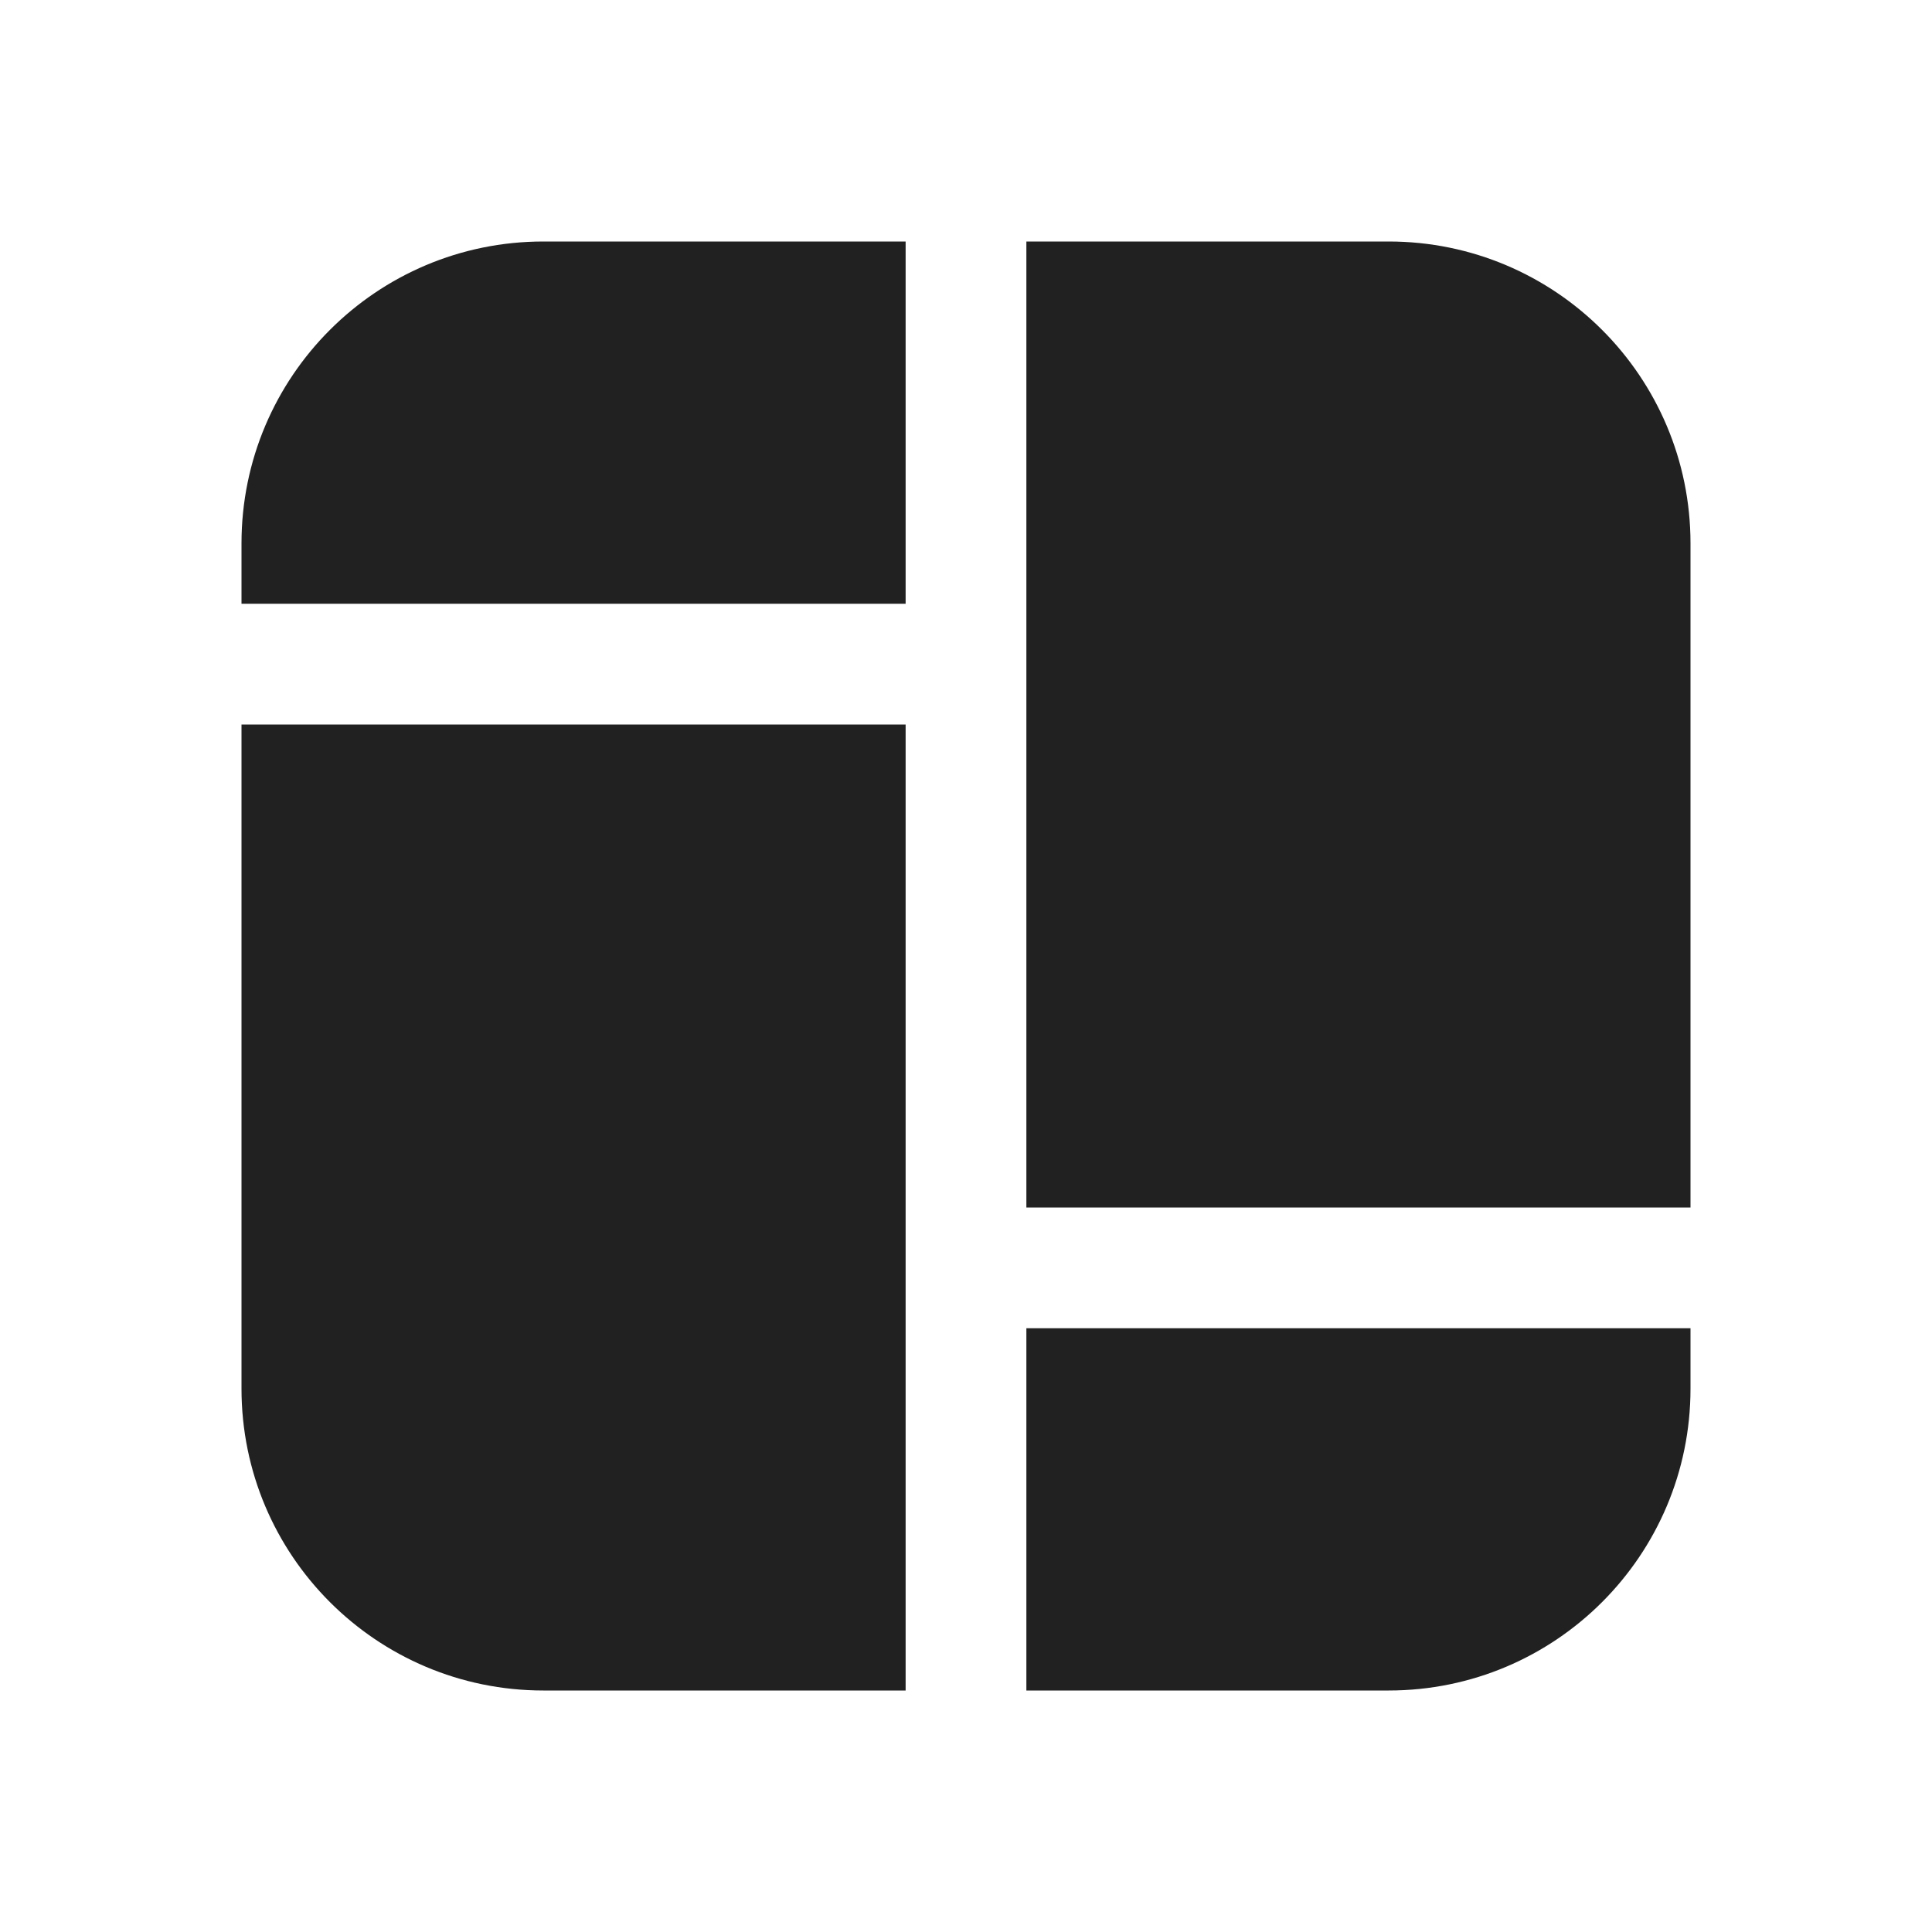 <svg width="16" height="16" viewBox="0 0 16 16" fill="none" xmlns="http://www.w3.org/2000/svg">
<path d="M7.5 2V5H2V4.5C2 3.119 3.119 2 4.5 2H7.5ZM8.5 2V10H14V4.5C14 3.119 12.881 2 11.5 2H8.5ZM14 11H8.5V14H11.5C12.881 14 14 12.881 14 11.5V11ZM7.5 14V6H2V11.5C2 12.881 3.119 14 4.5 14H7.5Z" fill="#212121"/>
</svg>
